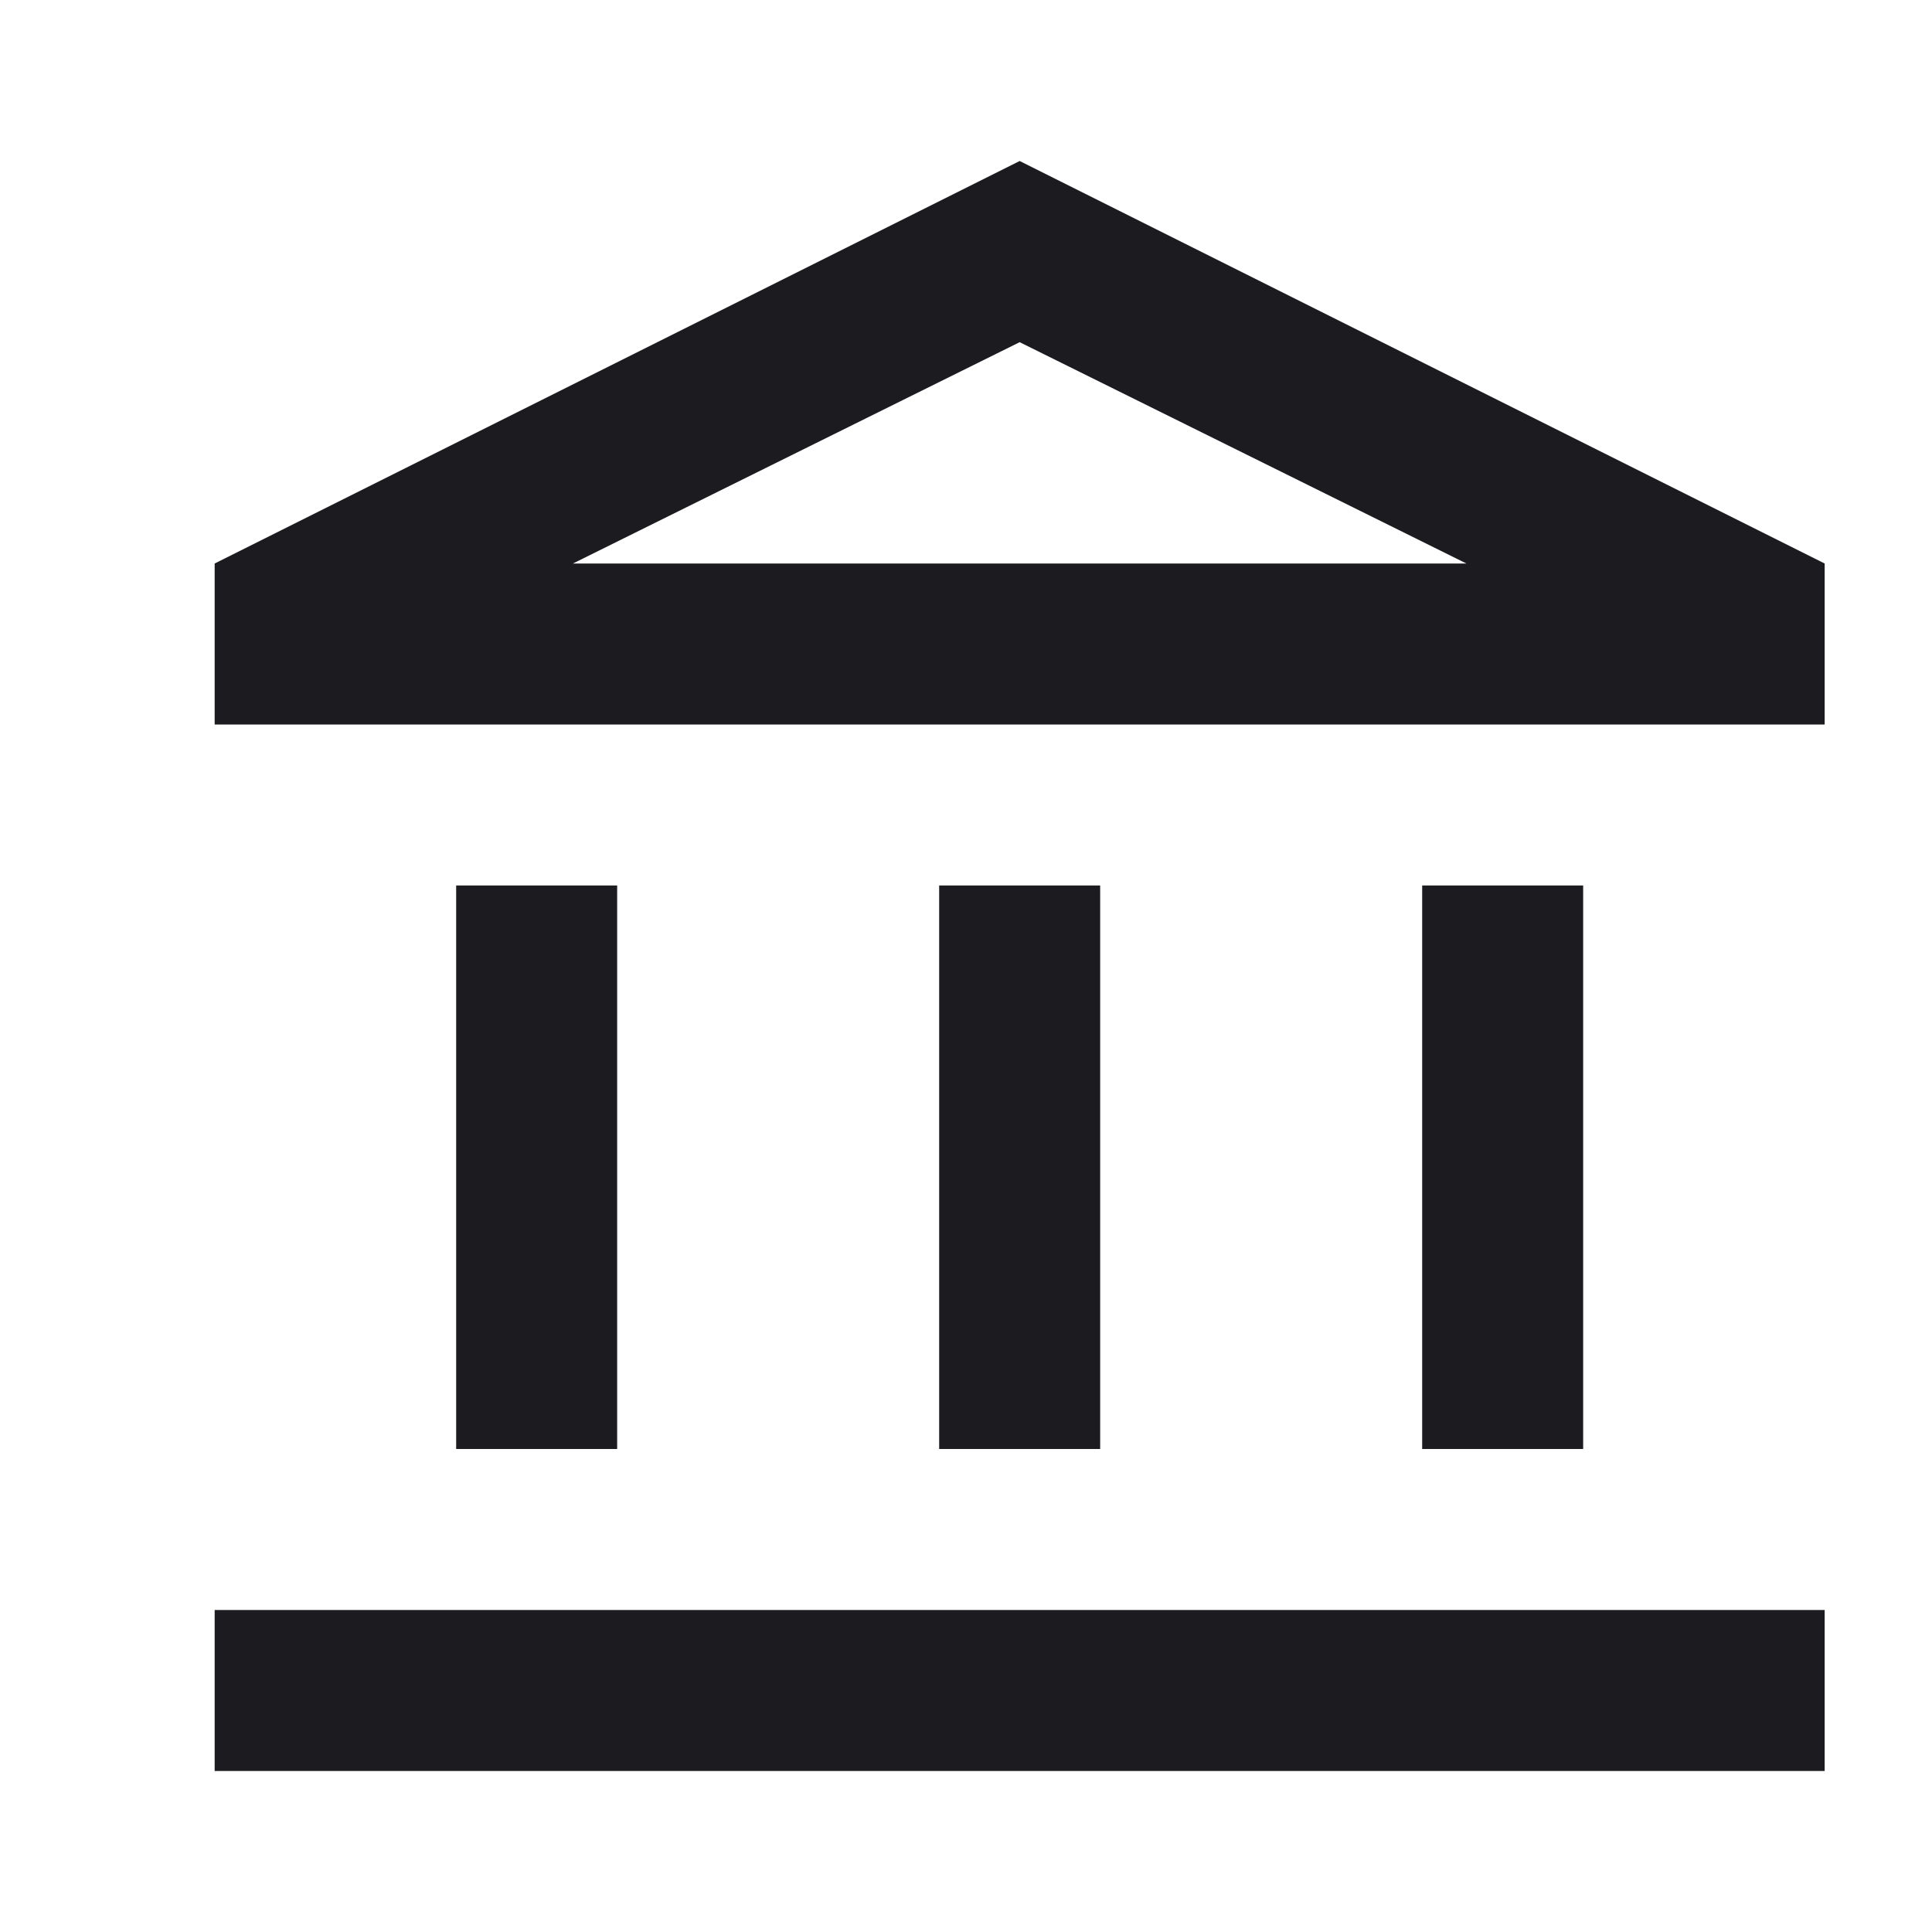 <svg width="18" height="18" viewBox="0 0 18 18" fill="none" xmlns="http://www.w3.org/2000/svg">
<path d="M4.25 13.5V8.25H5.75V13.5H4.25ZM8.75 13.5V8.25H10.25V13.5H8.75ZM2 16.5V15H17V16.5H2ZM13.25 13.5V8.25H14.75V13.5H13.25ZM2 6.75V5.25L9.5 1.5L17 5.25V6.75H2ZM5.338 5.25H13.662L9.5 3.188L5.338 5.25Z" fill="#1C1B1F"/>
</svg>
